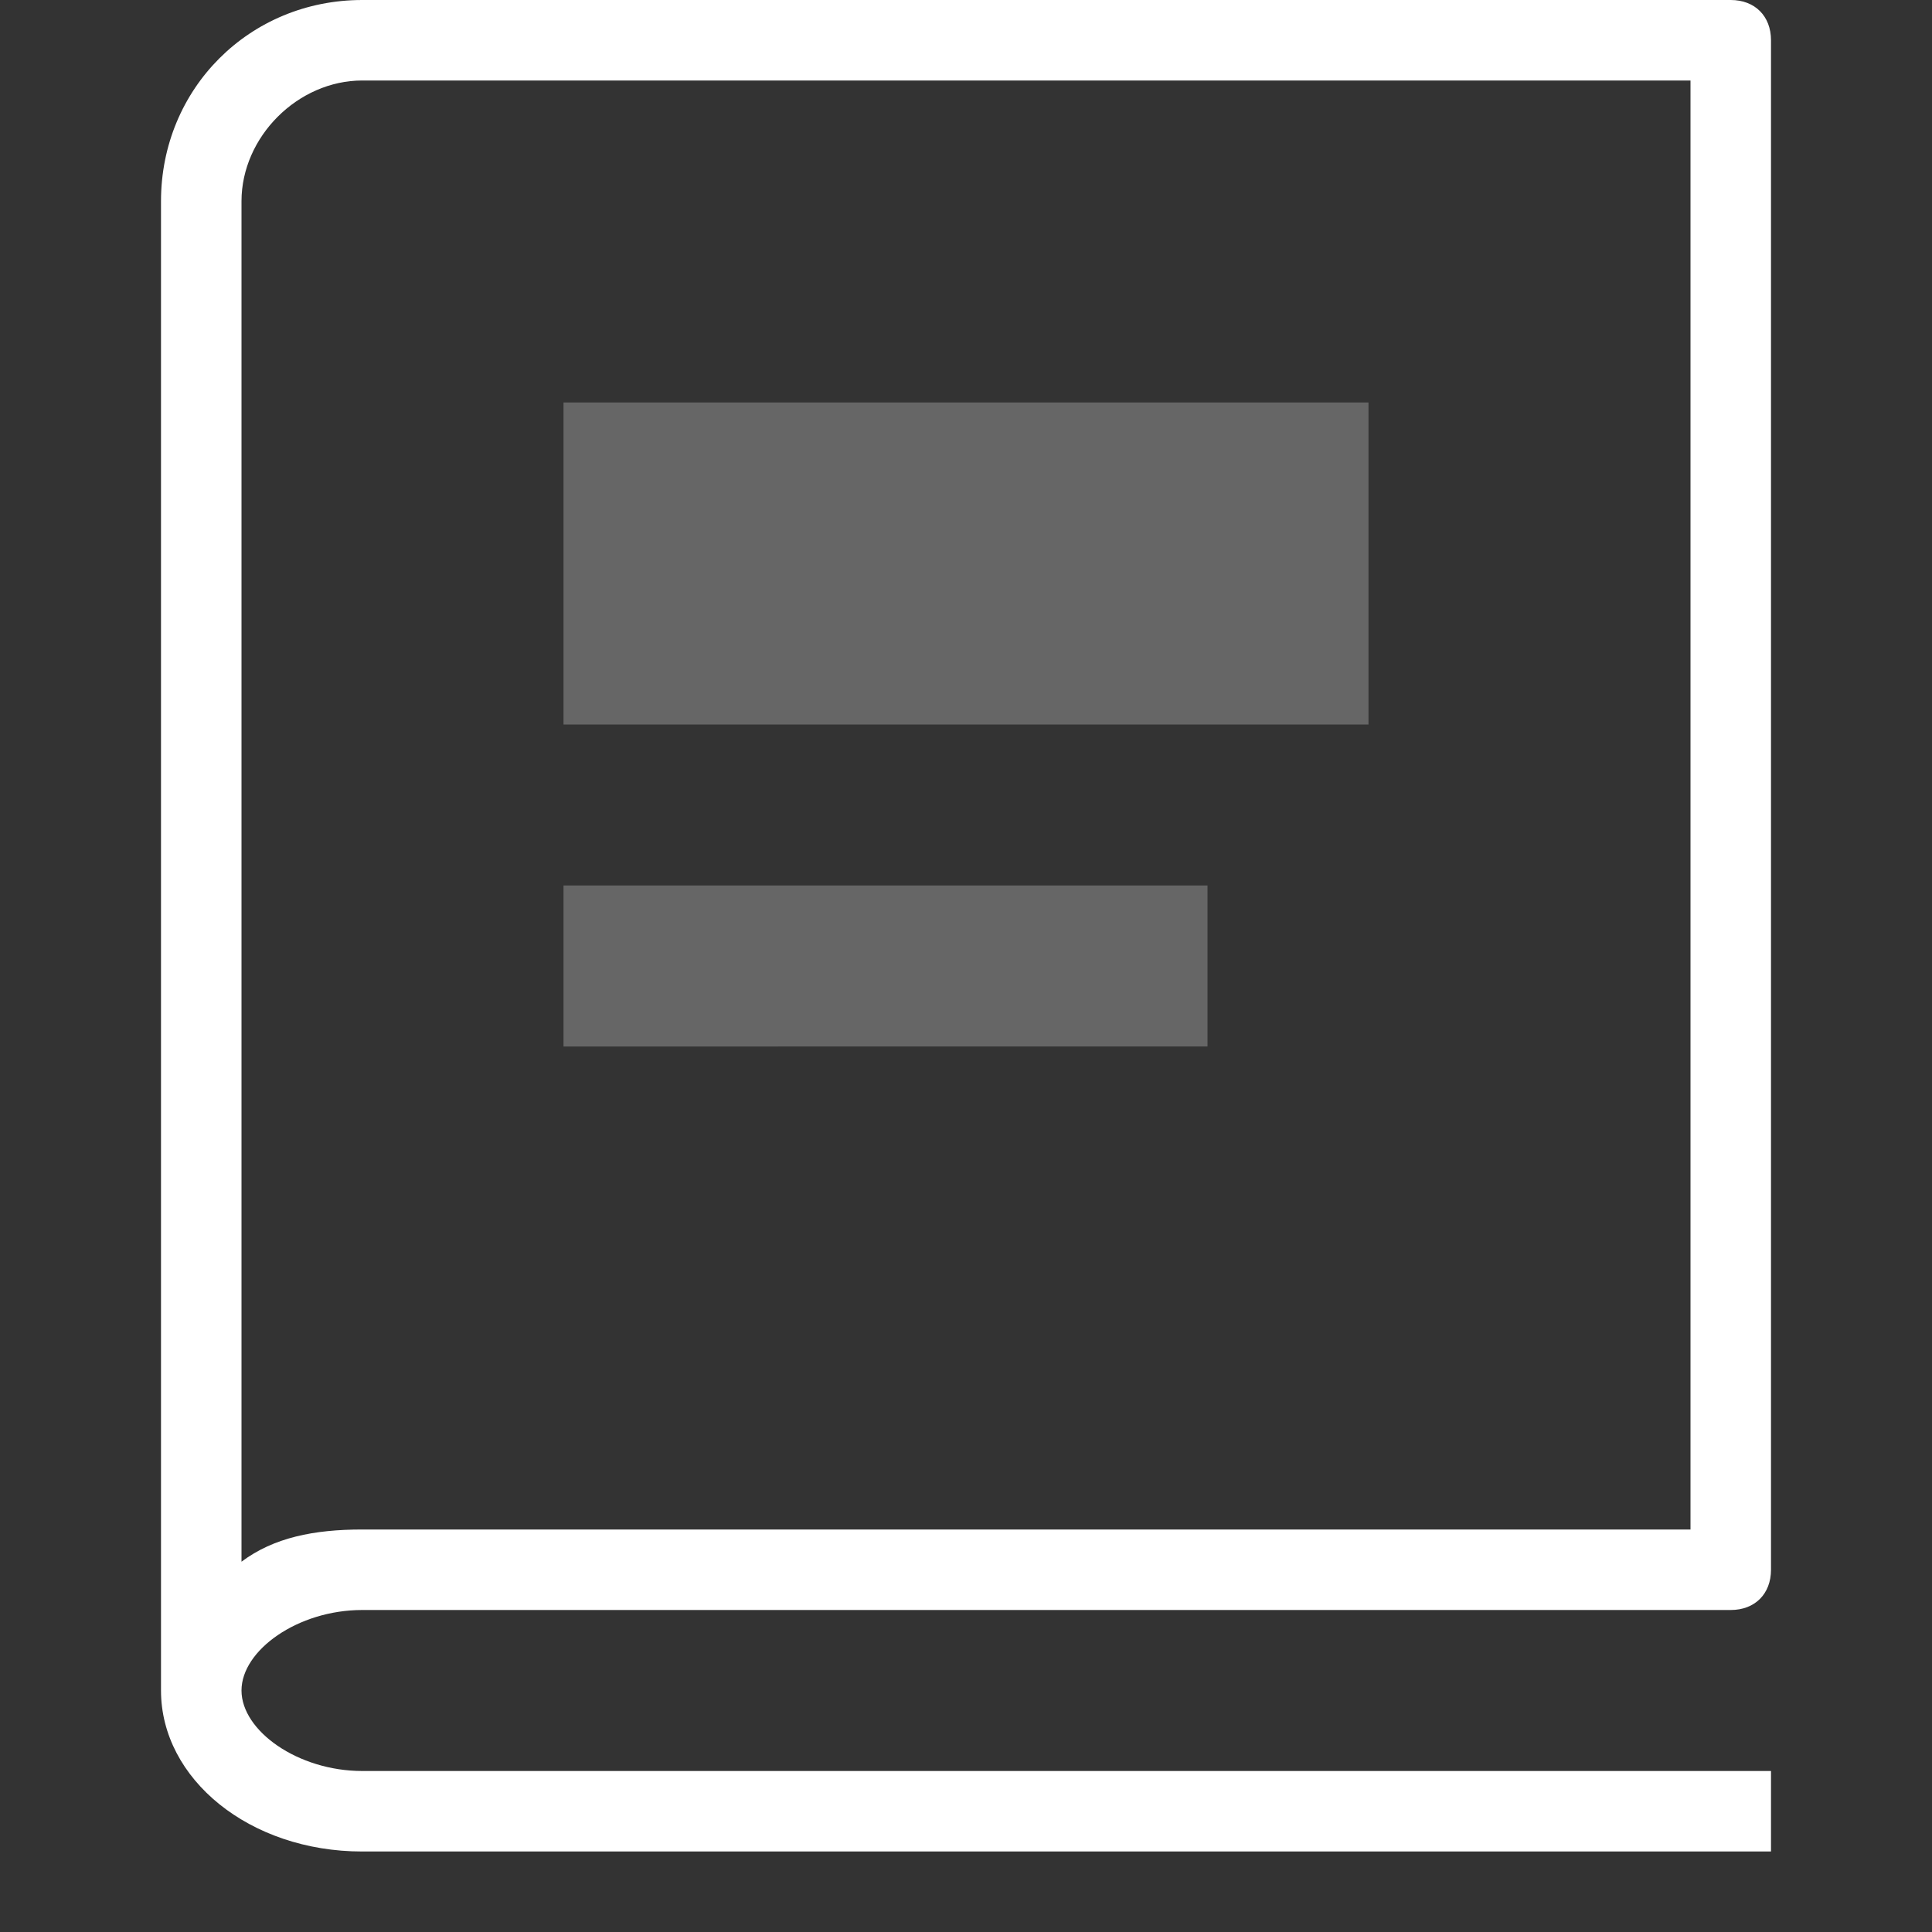 <svg xmlns="http://www.w3.org/2000/svg" width="24" height="24" viewBox="0 0 24 24"><rect x="0" y="0" width="24" height="24" fill="#333333" stroke="none"/><g fill="none" fill-rule="evenodd"><path d="M0 0h24v24H0z"/><path fill="#FFF" d="M22 23H4.5C3.1 23 2 22.1 2 21V2.5C2 1.1 3.1 0 4.5 0h17c.3 0 .5.2.5.5v19c0 .3-.2.5-.5.5h-17c-.8 0-1.5.5-1.5 1s.7 1 1.5 1H22v1zM4.5 1C3.7 1 3 1.7 3 2.5v16.9c.4-.3.9-.4 1.5-.4H21V1H4.5z"/><path fill="#FFF" d="M7 5h10v4H7zm0 6h8v2H7z" opacity=".25"/></g></svg>